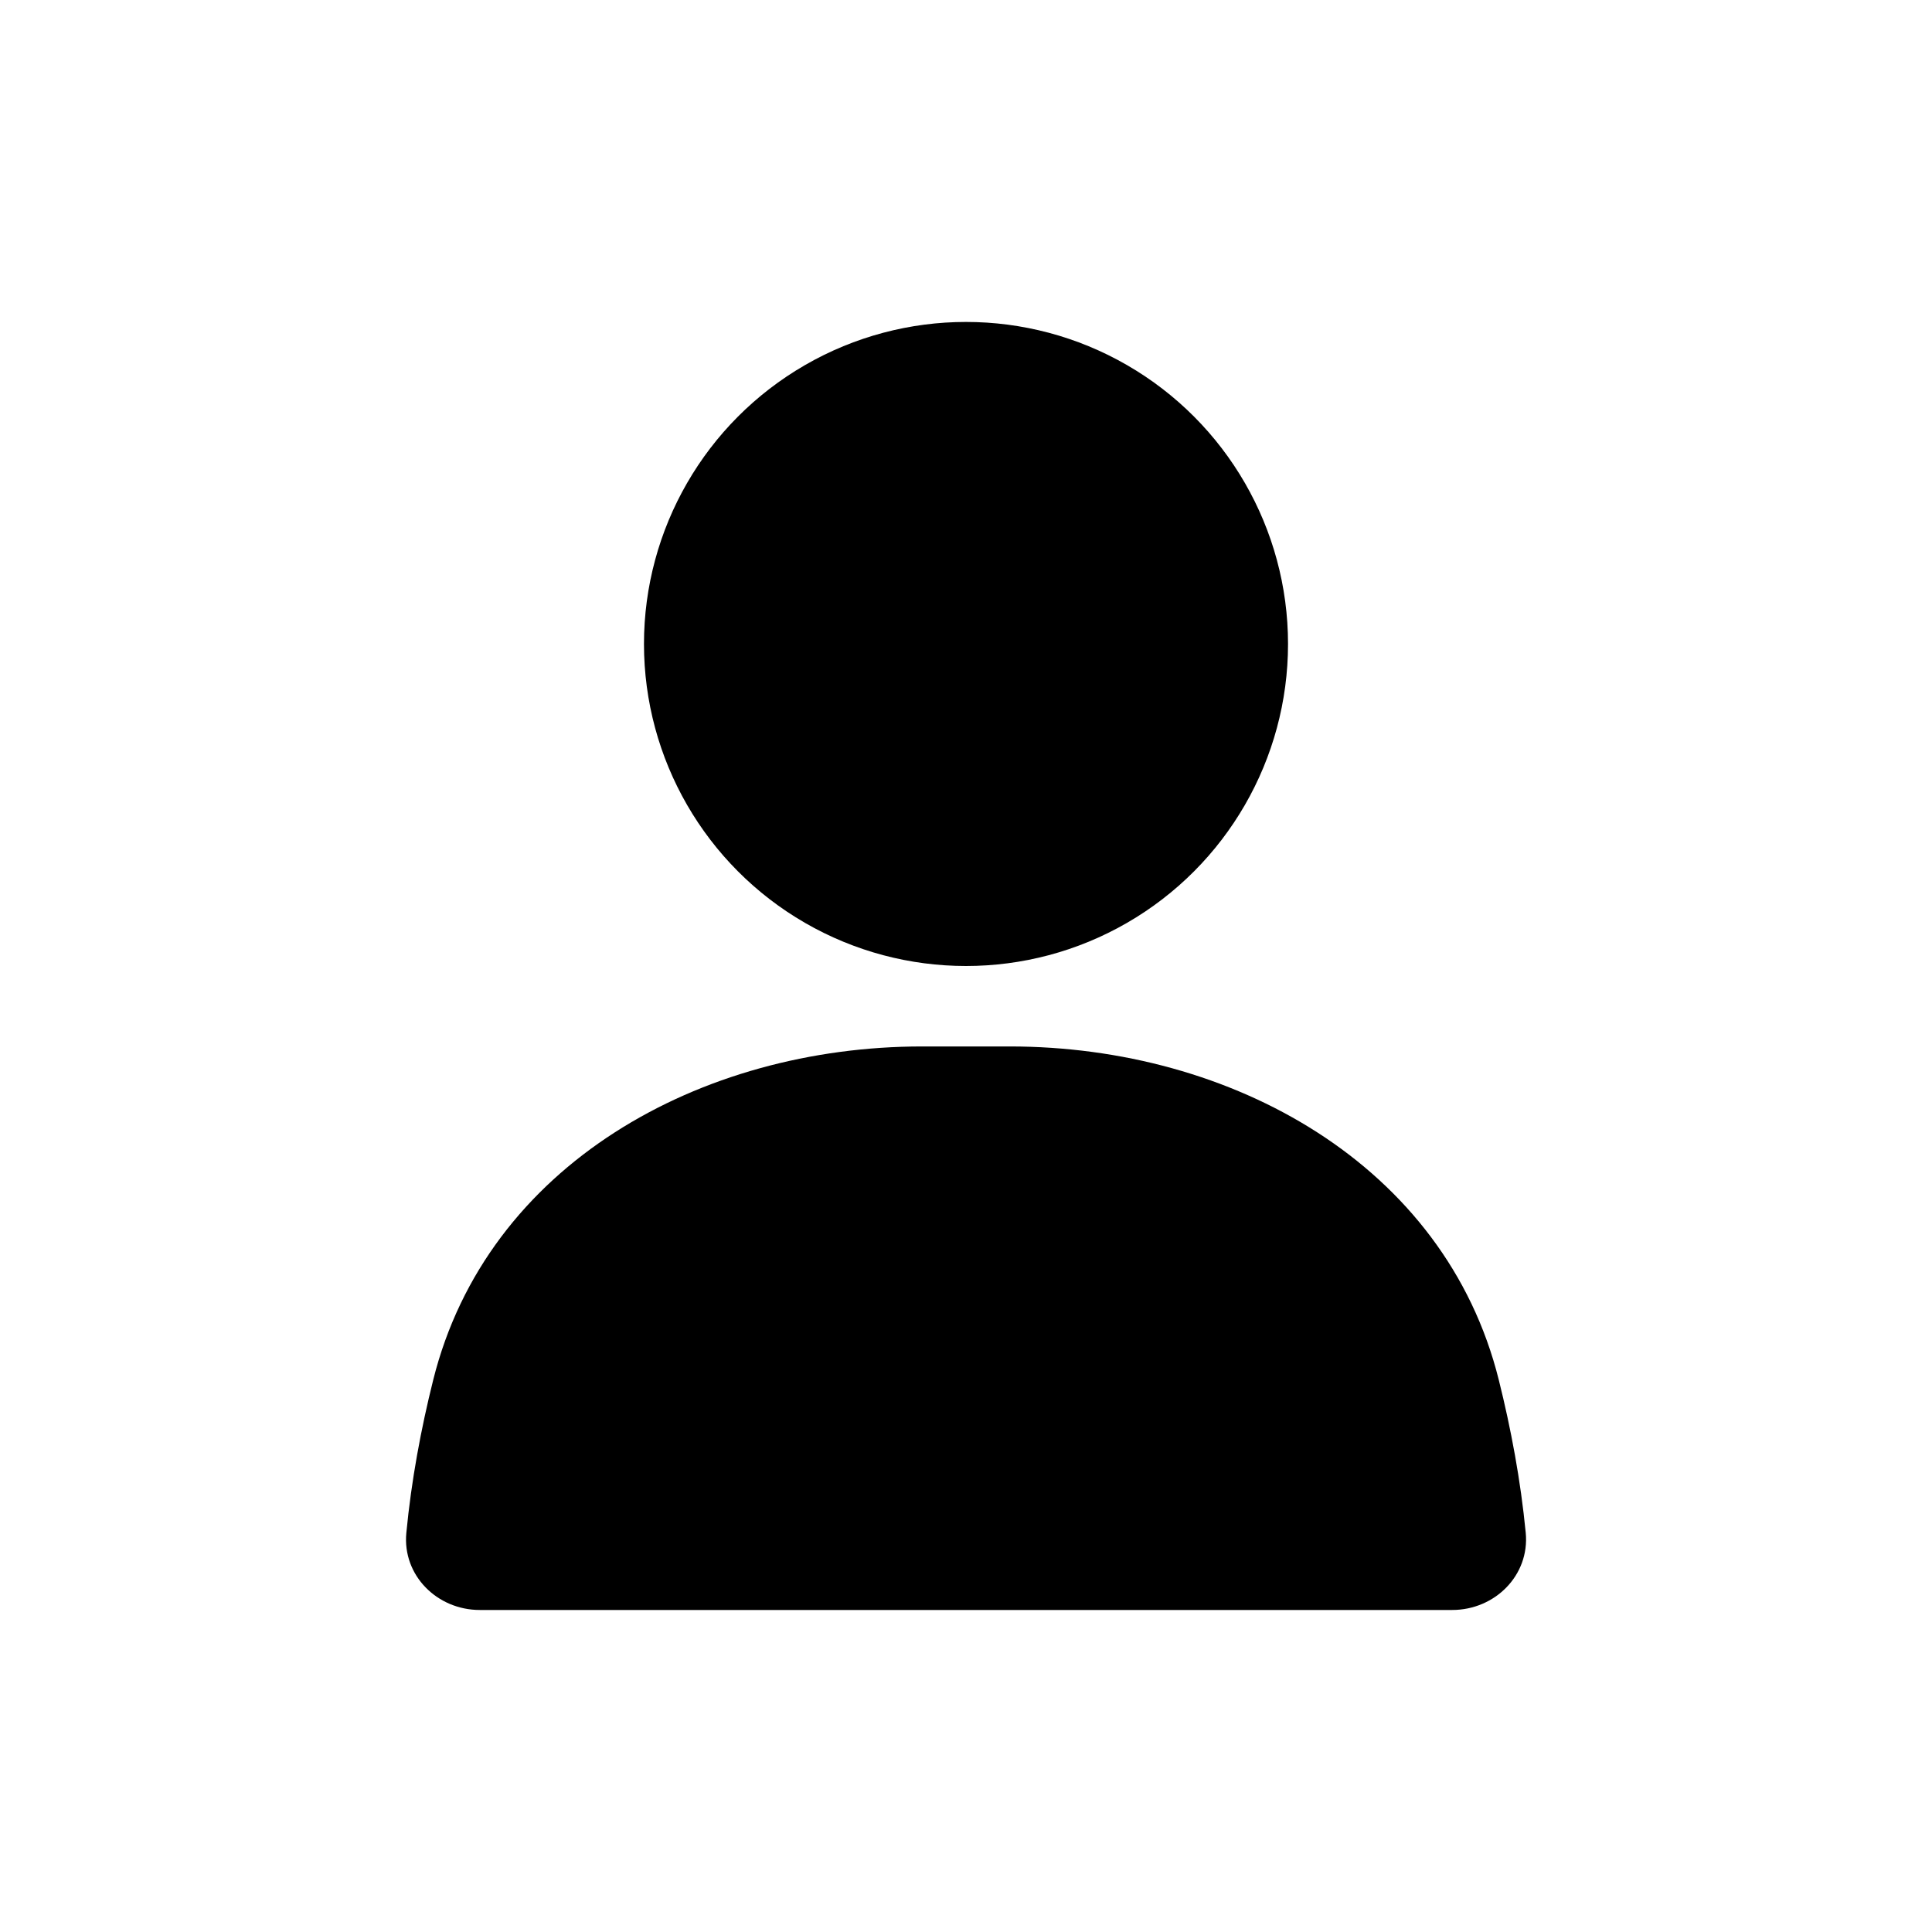 <svg width="25" height="25" viewBox="0 0 25 25" fill="none" xmlns="http://www.w3.org/2000/svg">
<circle cx="12.5" cy="8.333" r="4.167" fill="black"/>
<path d="M5.606 17.855C6.302 15.069 9.064 13.541 11.934 13.541H13.066C15.937 13.541 18.699 15.069 19.394 17.855C19.552 18.487 19.677 19.155 19.743 19.835C19.795 20.384 19.344 20.833 18.792 20.833H6.208C5.656 20.833 5.205 20.384 5.258 19.835C5.323 19.155 5.448 18.487 5.606 17.855Z" fill="black"/>
</svg>
